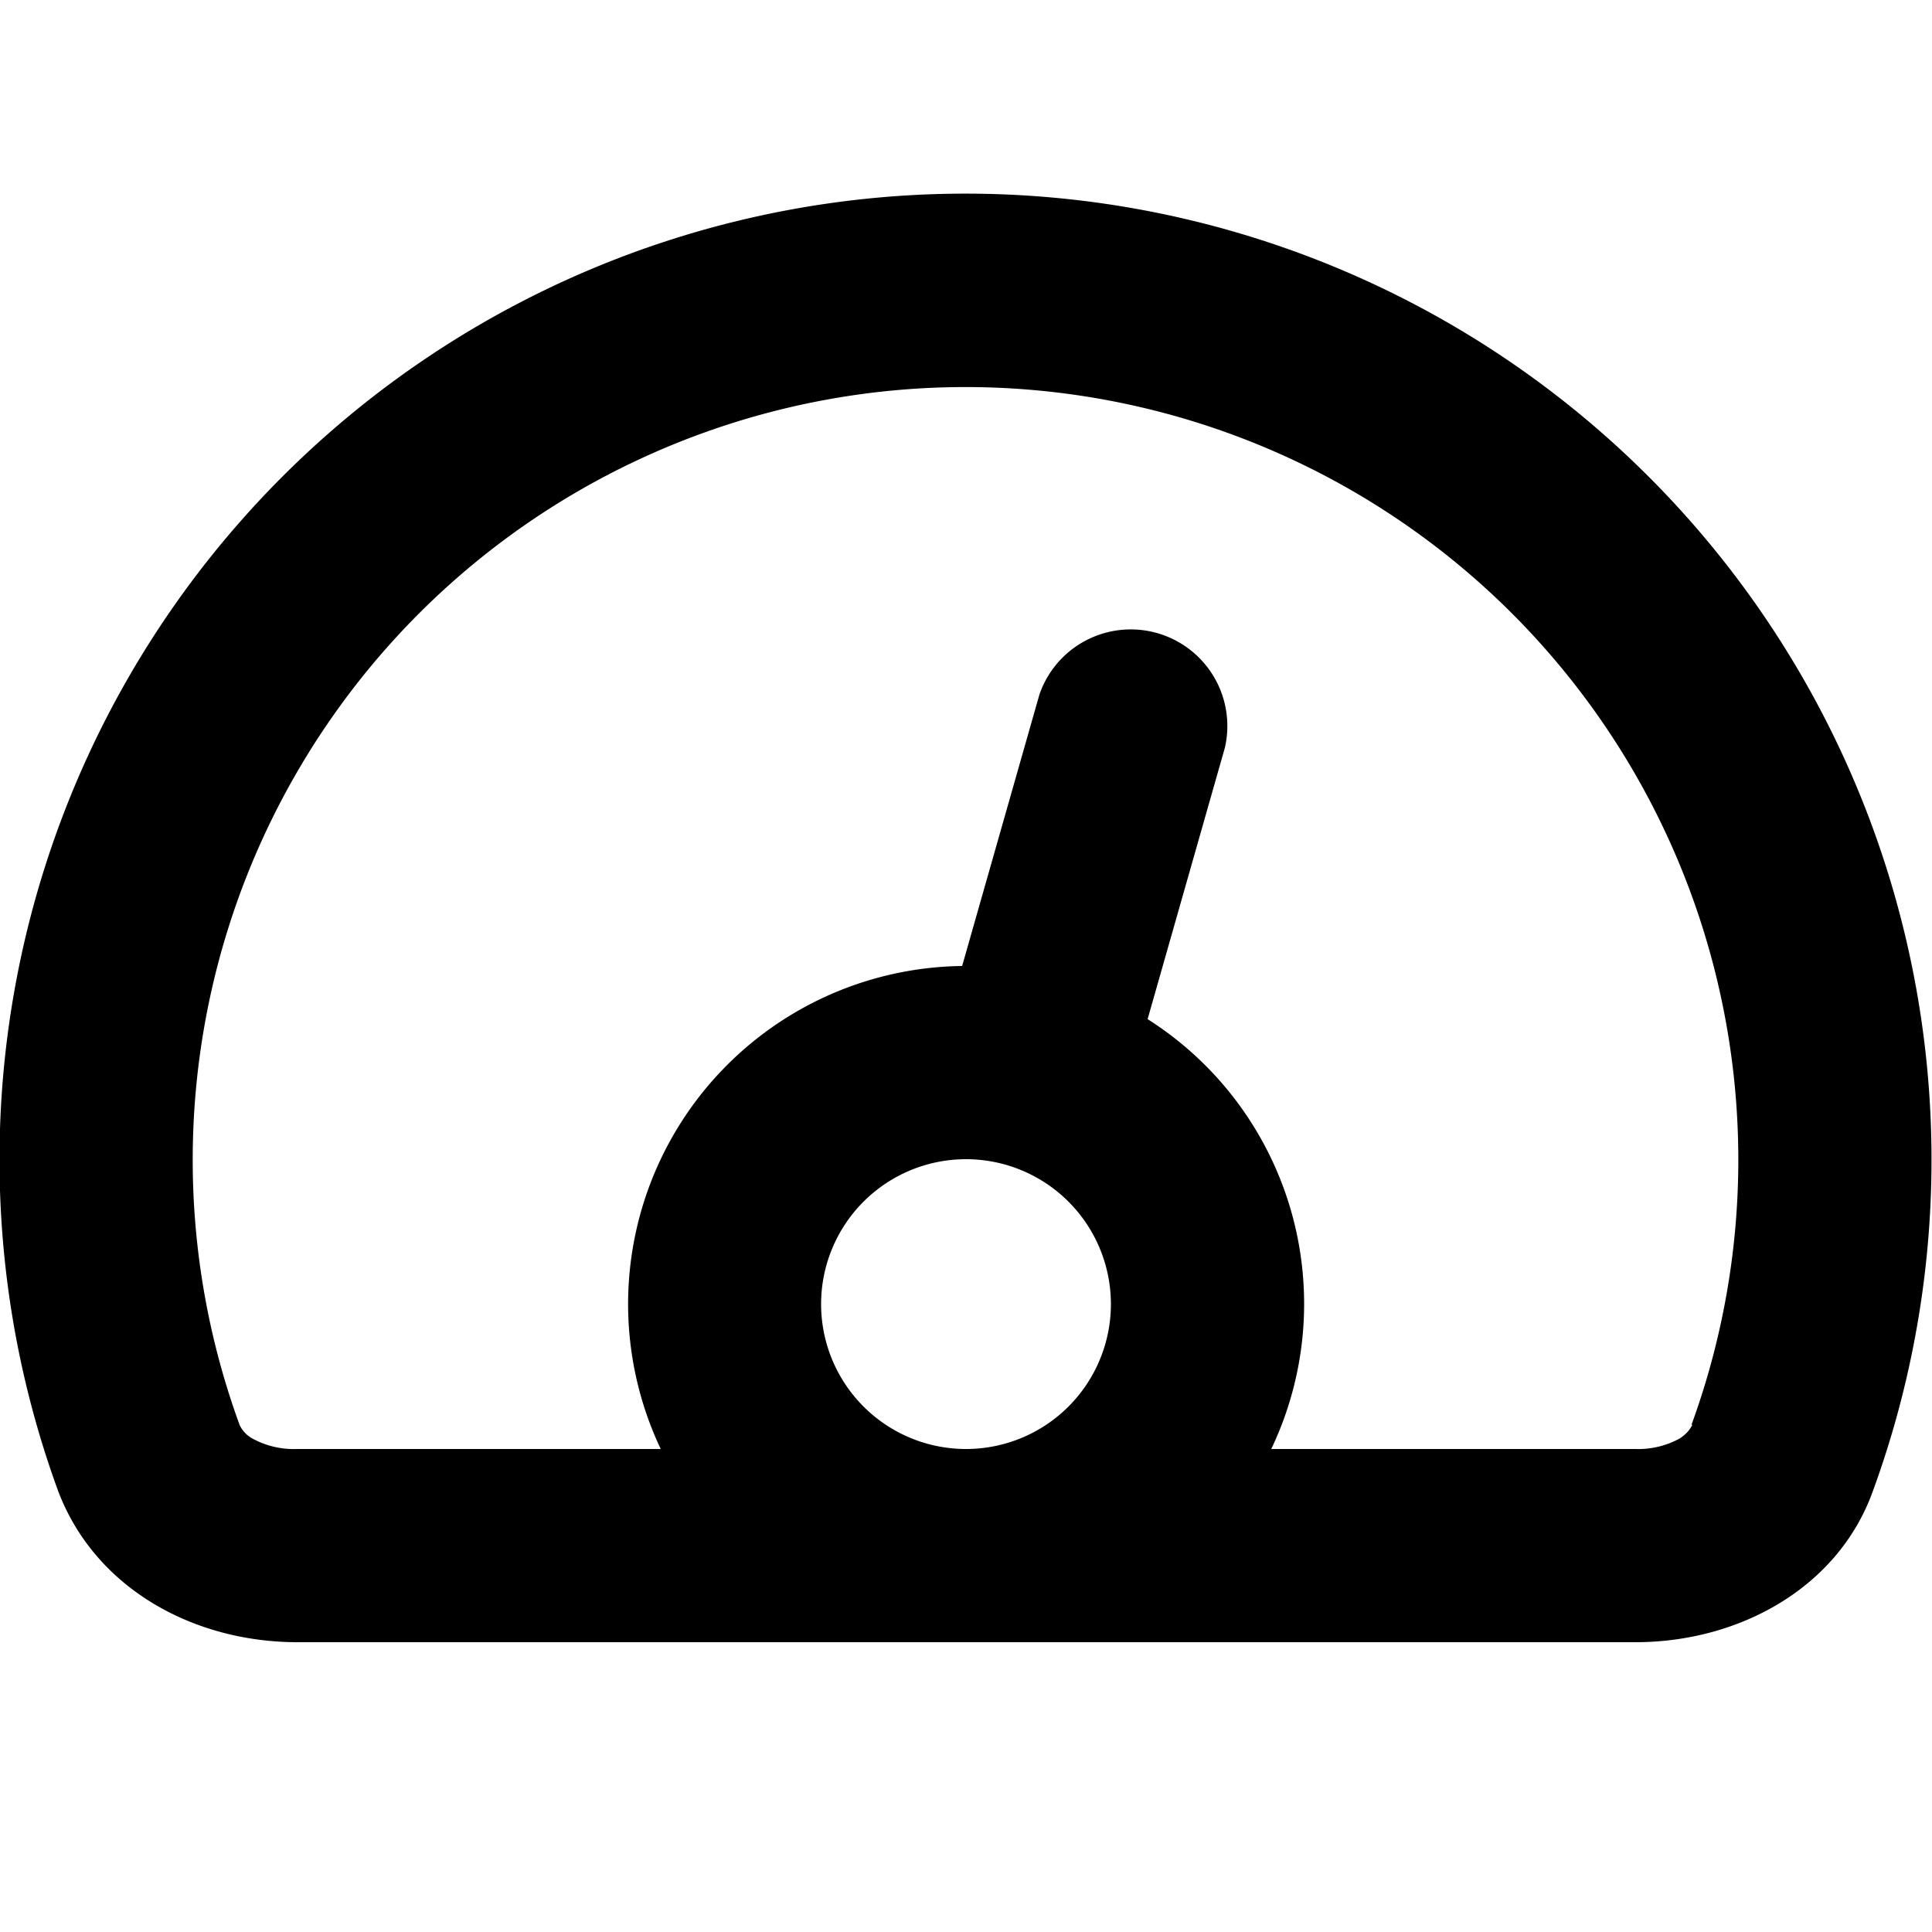 <svg xmlns="http://www.w3.org/2000/svg" viewBox="0 0 20 20" fill="currentColor"><path fill-rule="evenodd" d="M3.07 17h13.86c1.07 0 2.1-.56 2.46-1.57a10 10 0 1 0-18.79 0C.98 16.44 2 17 3.08 17Zm14.45-2.25c-.02.03-.04.08-.13.14a.89.89 0 0 1-.46.11h-3.77a3.49 3.49 0 0 0-1.28-4.45l.8-2.81a1 1 0 0 0-1.92-.55L9.96 10a3.5 3.5 0 0 0-3.12 5H3.07a.89.89 0 0 1-.46-.11.31.31 0 0 1-.13-.14 8 8 0 1 1 15.03 0ZM11.5 13.5a1.5 1.5 0 1 1-3 0 1.5 1.5 0 0 1 3 0Z"/></svg>